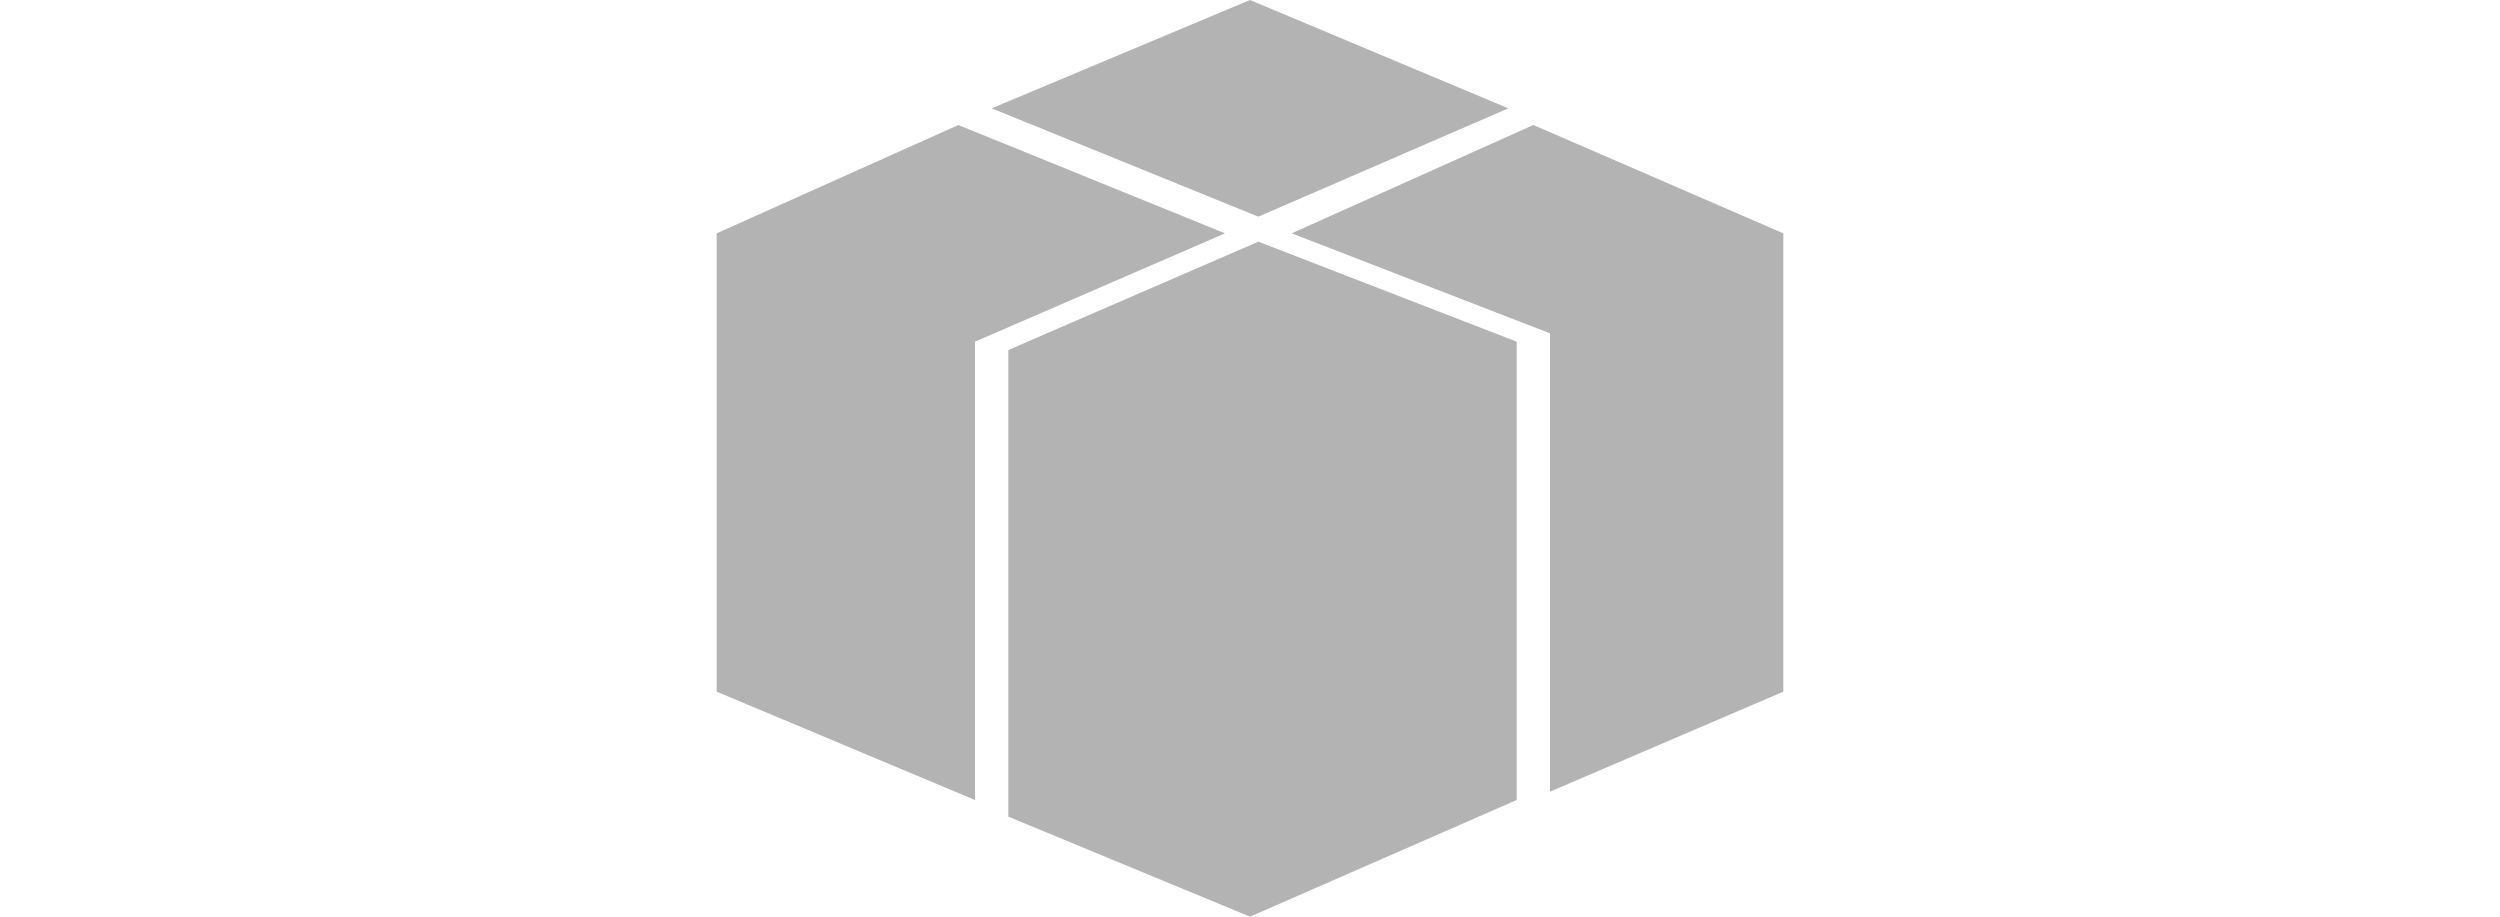 <svg xmlns="http://www.w3.org/2000/svg" width="30" height="11" viewBox="0 0 30 11"><path d="M15.1 2.6l3-1.3-3.1-1.3-3.1 1.3zm-3.4 1.5l3-1.3-3.2-1.3-2.9 1.3v5.5l3.1 1.3zm6.5 0l-3.1-1.2-3 1.3v5.6l2.9 1.2 3.2-1.4zm.2-2.6l-2.9 1.3 3.1 1.2v5.5l2.8-1.2v-5.5z" opacity=".3"/></svg>